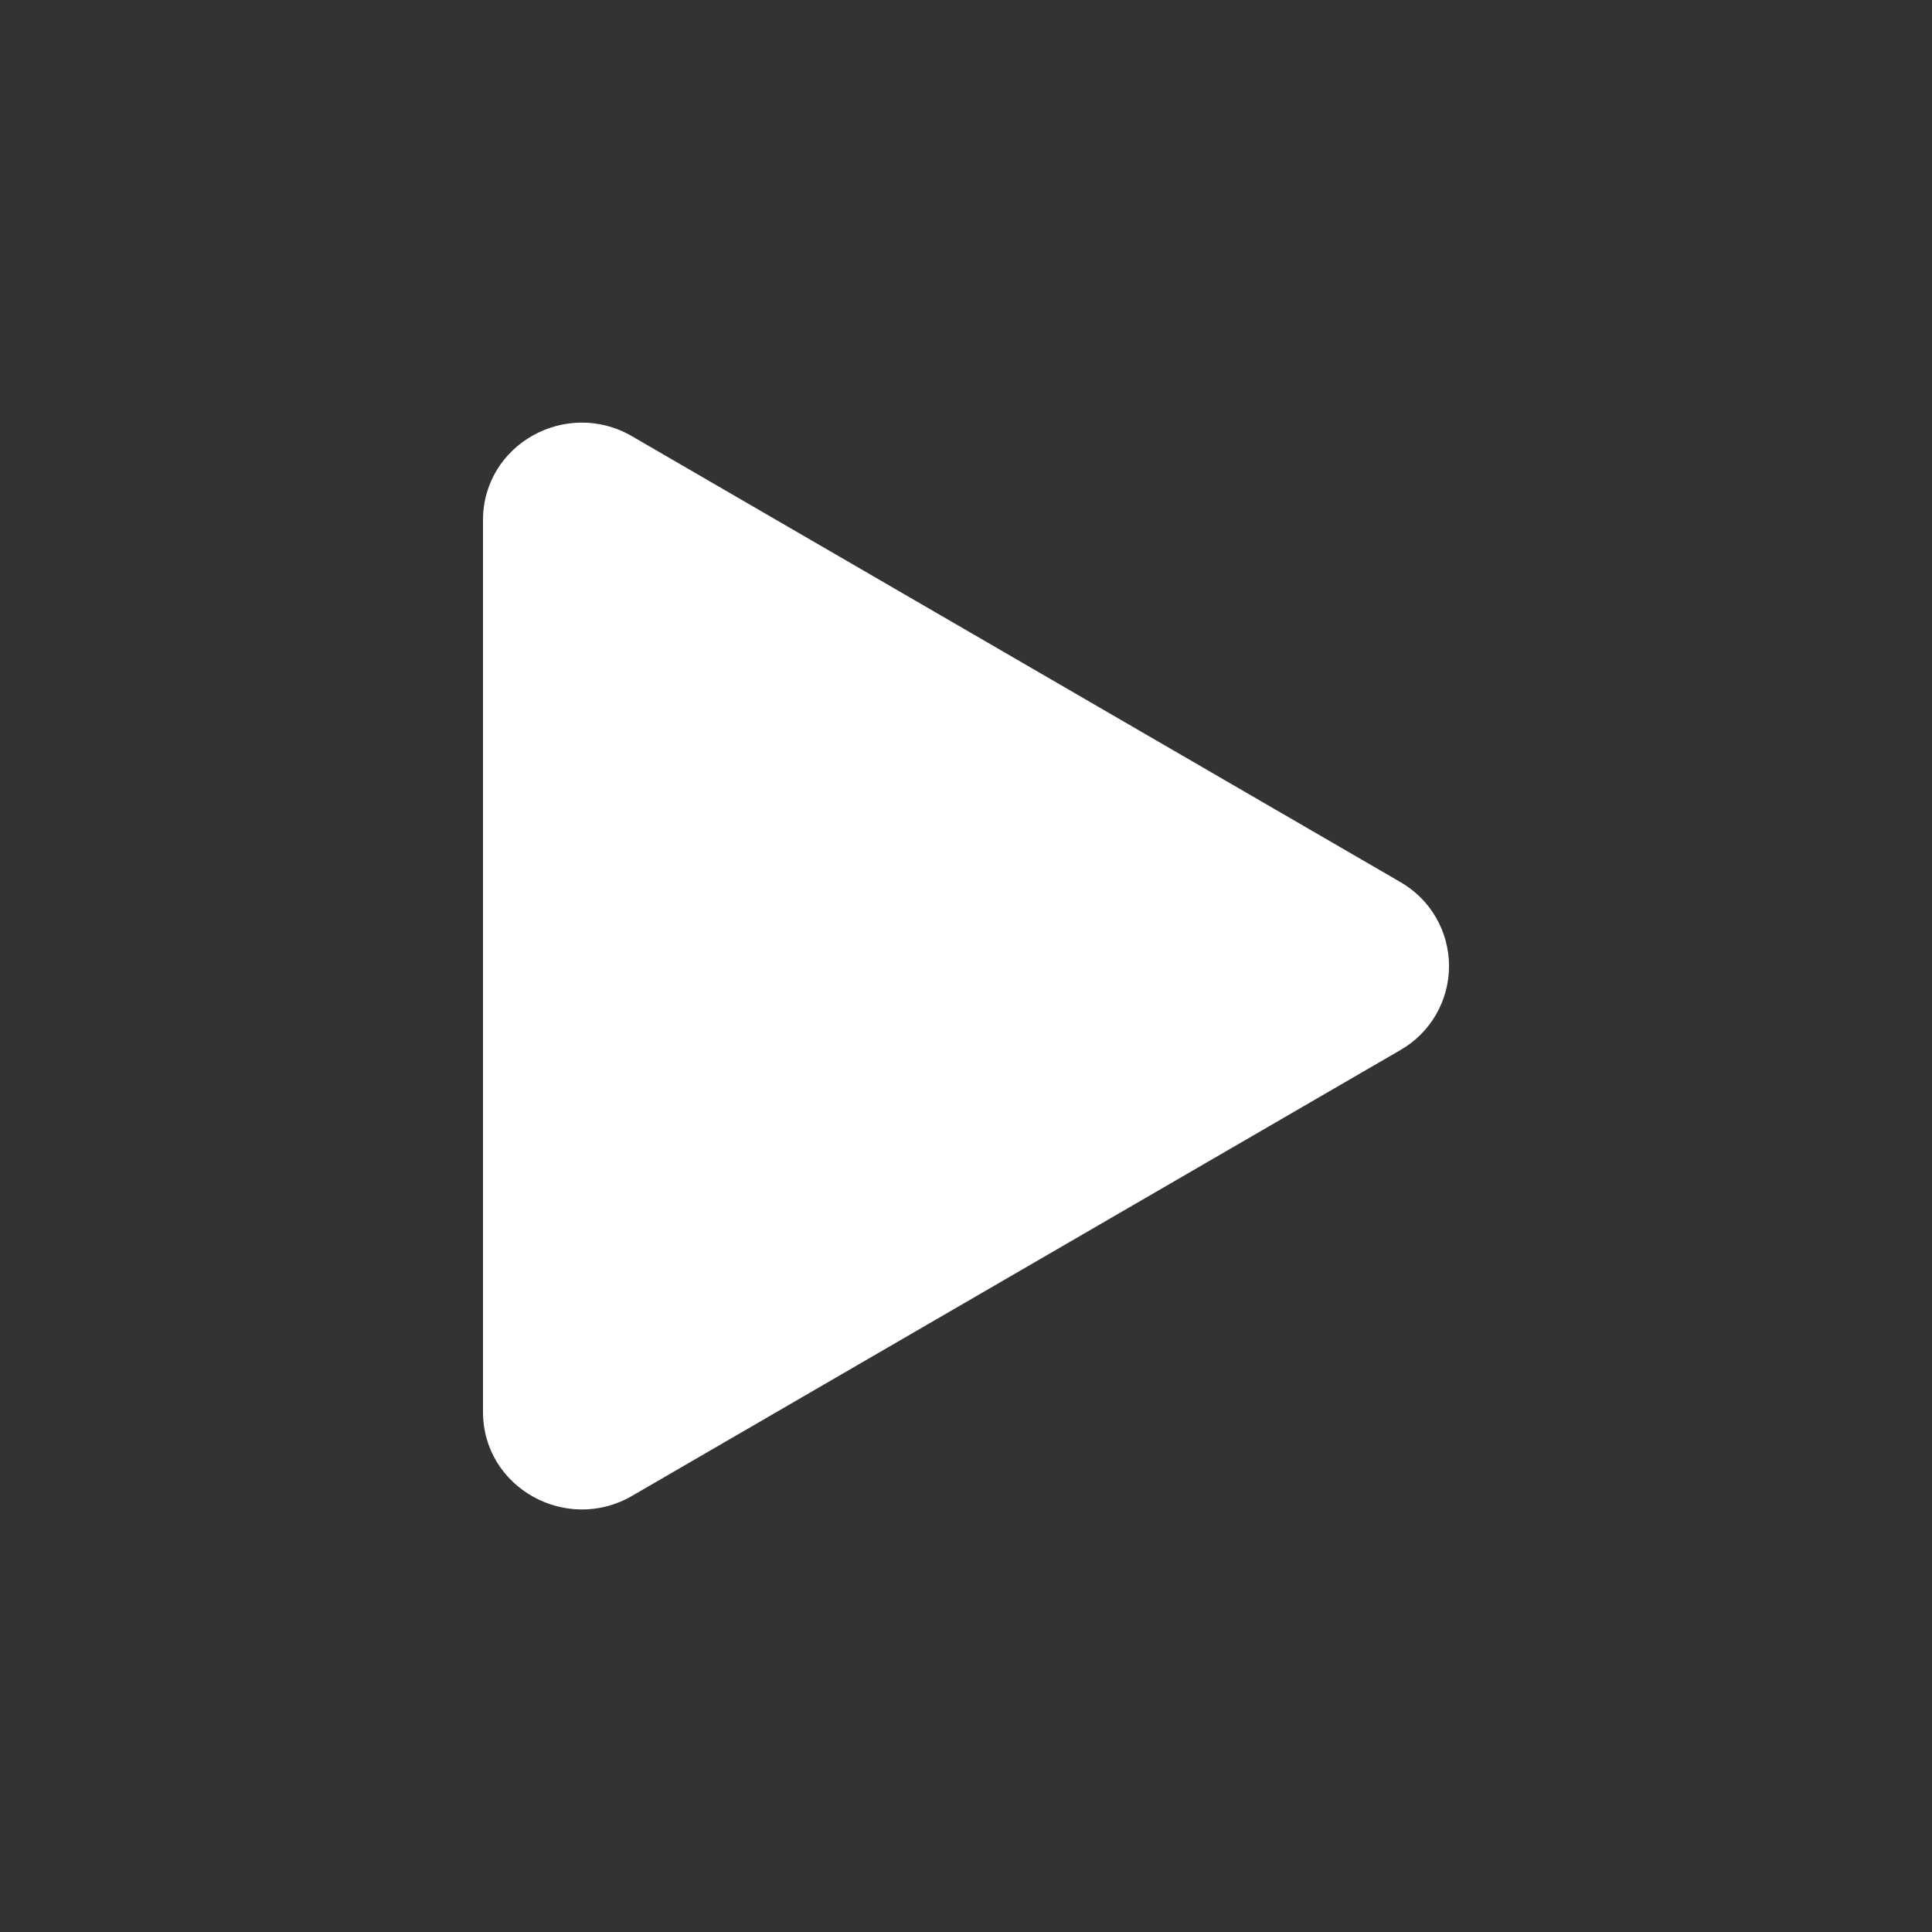 <svg width="54" height="54" viewBox="0 0 54 54" fill="none" xmlns="http://www.w3.org/2000/svg">
<rect x="0" y="0" width="54" height="54" fill="#333333" stroke="none"/>
<path d="M39.136 29.353L17.661 41.813C15.839 42.869 13.5 41.59 13.5 39.461V14.54C13.5 12.413 15.835 11.131 17.661 12.191L39.136 24.651C39.551 24.888 39.896 25.23 40.135 25.643C40.375 26.056 40.501 26.524 40.501 27.002C40.501 27.479 40.375 27.948 40.135 28.361C39.896 28.774 39.551 29.116 39.136 29.353Z" fill="white"/>
</svg>
